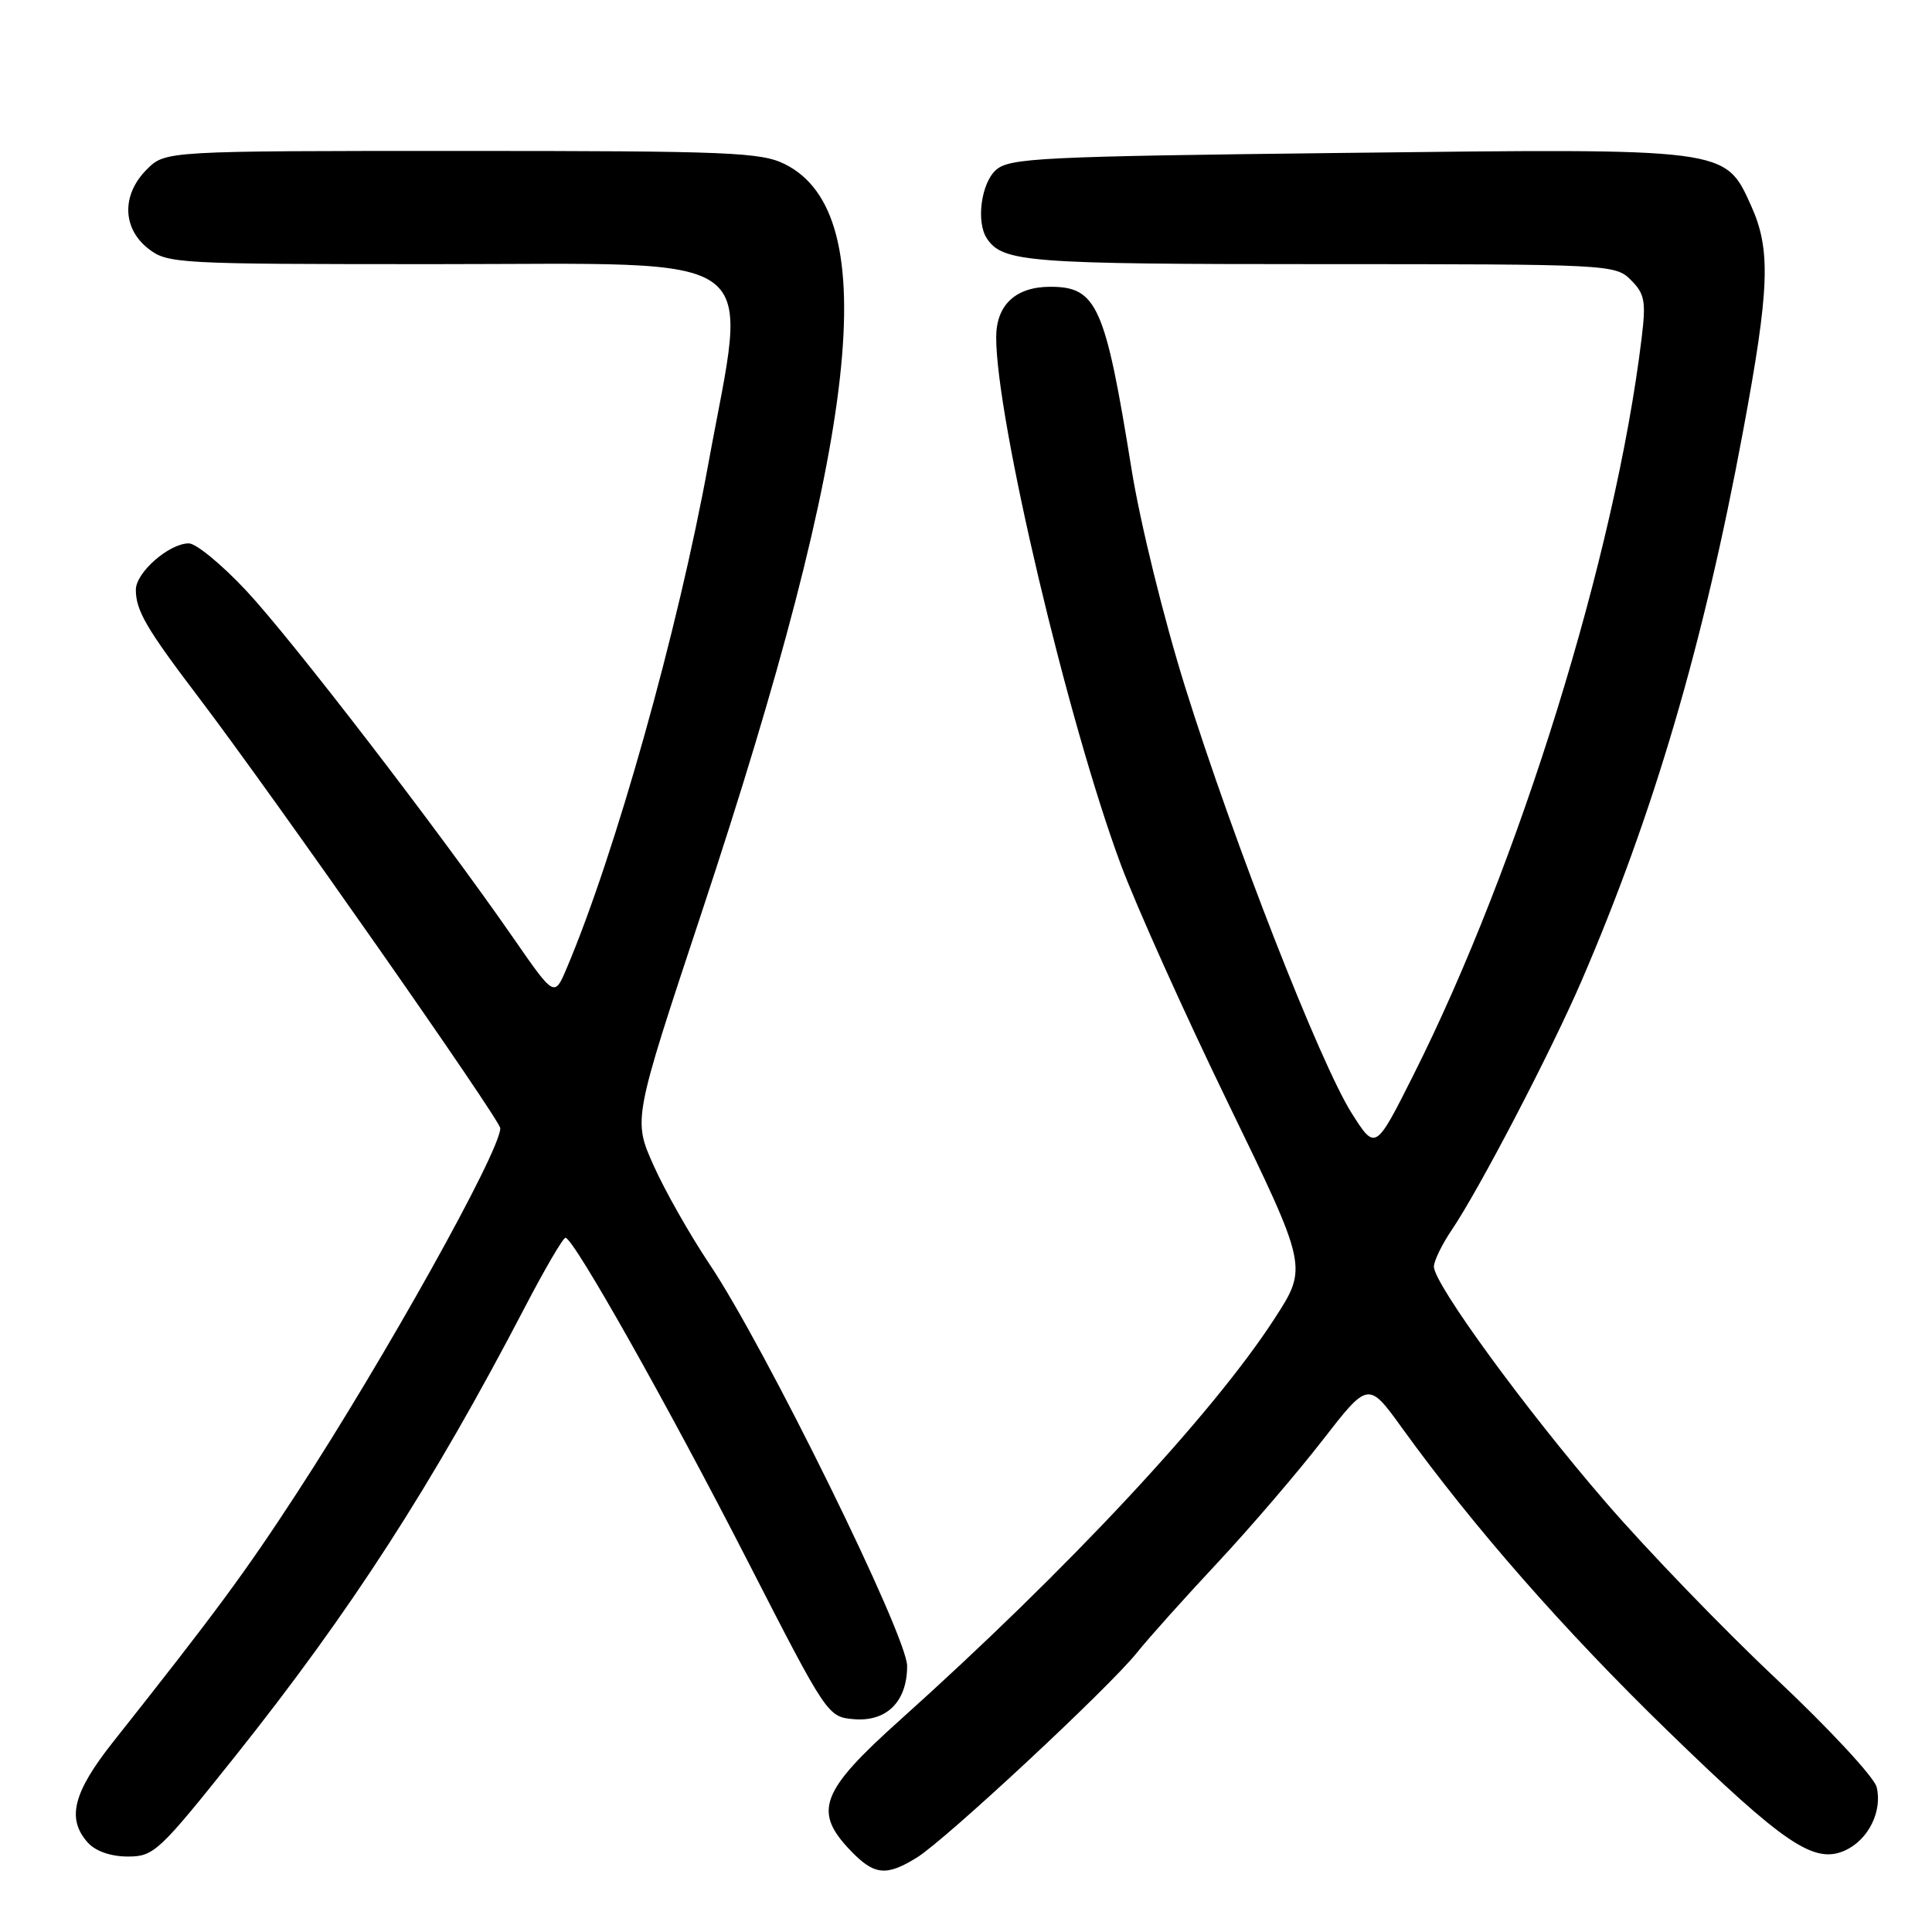 <?xml version="1.0" encoding="UTF-8" standalone="no"?>
<!DOCTYPE svg PUBLIC "-//W3C//DTD SVG 1.1//EN" "http://www.w3.org/Graphics/SVG/1.1/DTD/svg11.dtd" >
<svg xmlns="http://www.w3.org/2000/svg" xmlns:xlink="http://www.w3.org/1999/xlink" version="1.1" viewBox="0 0 256 256">
 <g >
 <path fill="currentColor"
d=" M 121.50 246.13 C 125.31 243.77 146.94 223.63 150.64 219.00 C 152.18 217.07 156.97 211.73 161.29 207.11 C 165.60 202.50 171.87 195.19 175.22 190.87 C 181.31 183.02 181.31 183.02 185.81 189.26 C 195.28 202.36 207.24 216.00 220.92 229.29 C 236.46 244.39 240.40 247.05 244.49 245.19 C 247.58 243.78 249.46 239.98 248.66 236.78 C 248.33 235.48 242.36 229.05 235.38 222.48 C 228.40 215.92 218.21 205.36 212.74 199.02 C 202.11 186.72 190.00 170.11 190.00 167.84 C 190.00 167.08 191.06 164.90 192.36 162.98 C 196.03 157.55 205.50 139.38 209.55 130.00 C 219.12 107.83 225.72 85.36 230.96 57.16 C 234.50 38.14 234.67 33.08 232.01 27.21 C 228.55 19.59 229.02 19.66 178.20 20.26 C 137.71 20.73 133.73 20.93 131.95 22.54 C 130.00 24.31 129.32 29.44 130.77 31.60 C 132.87 34.75 136.15 35.00 174.93 35.00 C 213.30 35.00 214.04 35.04 216.10 37.10 C 217.94 38.94 218.12 39.91 217.52 44.85 C 214.03 73.54 201.33 114.51 187.27 142.48 C 182.25 152.46 182.25 152.46 179.11 147.51 C 174.94 140.93 163.43 111.49 157.07 91.14 C 154.18 81.90 151.08 69.29 149.93 62.14 C 146.45 40.49 145.34 38.00 139.17 38.00 C 134.58 38.00 132.00 40.41 132.00 44.70 C 132.00 55.53 141.47 95.58 148.50 114.52 C 150.54 120.01 156.95 134.27 162.75 146.21 C 173.29 167.92 173.29 167.92 168.89 174.71 C 160.68 187.41 141.43 208.03 119.25 227.92 C 108.72 237.36 107.72 240.01 112.69 245.20 C 115.84 248.49 117.43 248.65 121.50 246.13 Z  M 31.13 232.75 C 46.48 213.49 57.25 196.81 69.53 173.25 C 72.18 168.16 74.61 164.00 74.93 164.01 C 76.00 164.03 88.48 186.17 99.07 206.85 C 109.58 227.36 109.67 227.50 113.13 227.80 C 117.49 228.17 120.20 225.47 120.20 220.75 C 120.20 216.76 101.37 178.47 94.01 167.50 C 91.43 163.65 88.09 157.76 86.60 154.42 C 83.88 148.34 83.88 148.34 92.97 120.92 C 113.93 57.67 117.19 28.34 104.00 21.75 C 100.85 20.18 96.61 20.00 61.20 20.00 C 21.91 20.00 21.91 20.00 19.45 22.45 C 16.11 25.79 16.19 30.22 19.63 32.93 C 22.19 34.94 23.37 35.00 57.56 35.00 C 102.31 35.00 99.11 32.66 93.85 61.50 C 89.83 83.56 81.51 113.17 75.08 128.32 C 73.46 132.14 73.46 132.14 68.04 124.32 C 58.28 110.23 38.63 84.68 32.64 78.28 C 29.41 74.82 25.98 72.00 25.02 72.00 C 22.41 72.00 18.00 75.86 18.00 78.14 C 18.00 80.90 19.39 83.28 26.33 92.42 C 36.12 105.30 66.30 148.42 66.29 149.50 C 66.26 152.58 51.09 179.80 39.32 197.86 C 32.49 208.35 28.53 213.72 14.99 230.81 C 9.67 237.53 8.80 241.01 11.65 244.17 C 12.68 245.30 14.69 246.00 16.94 246.00 C 20.39 246.00 21.06 245.37 31.13 232.75 Z "/>
</g>
</svg>